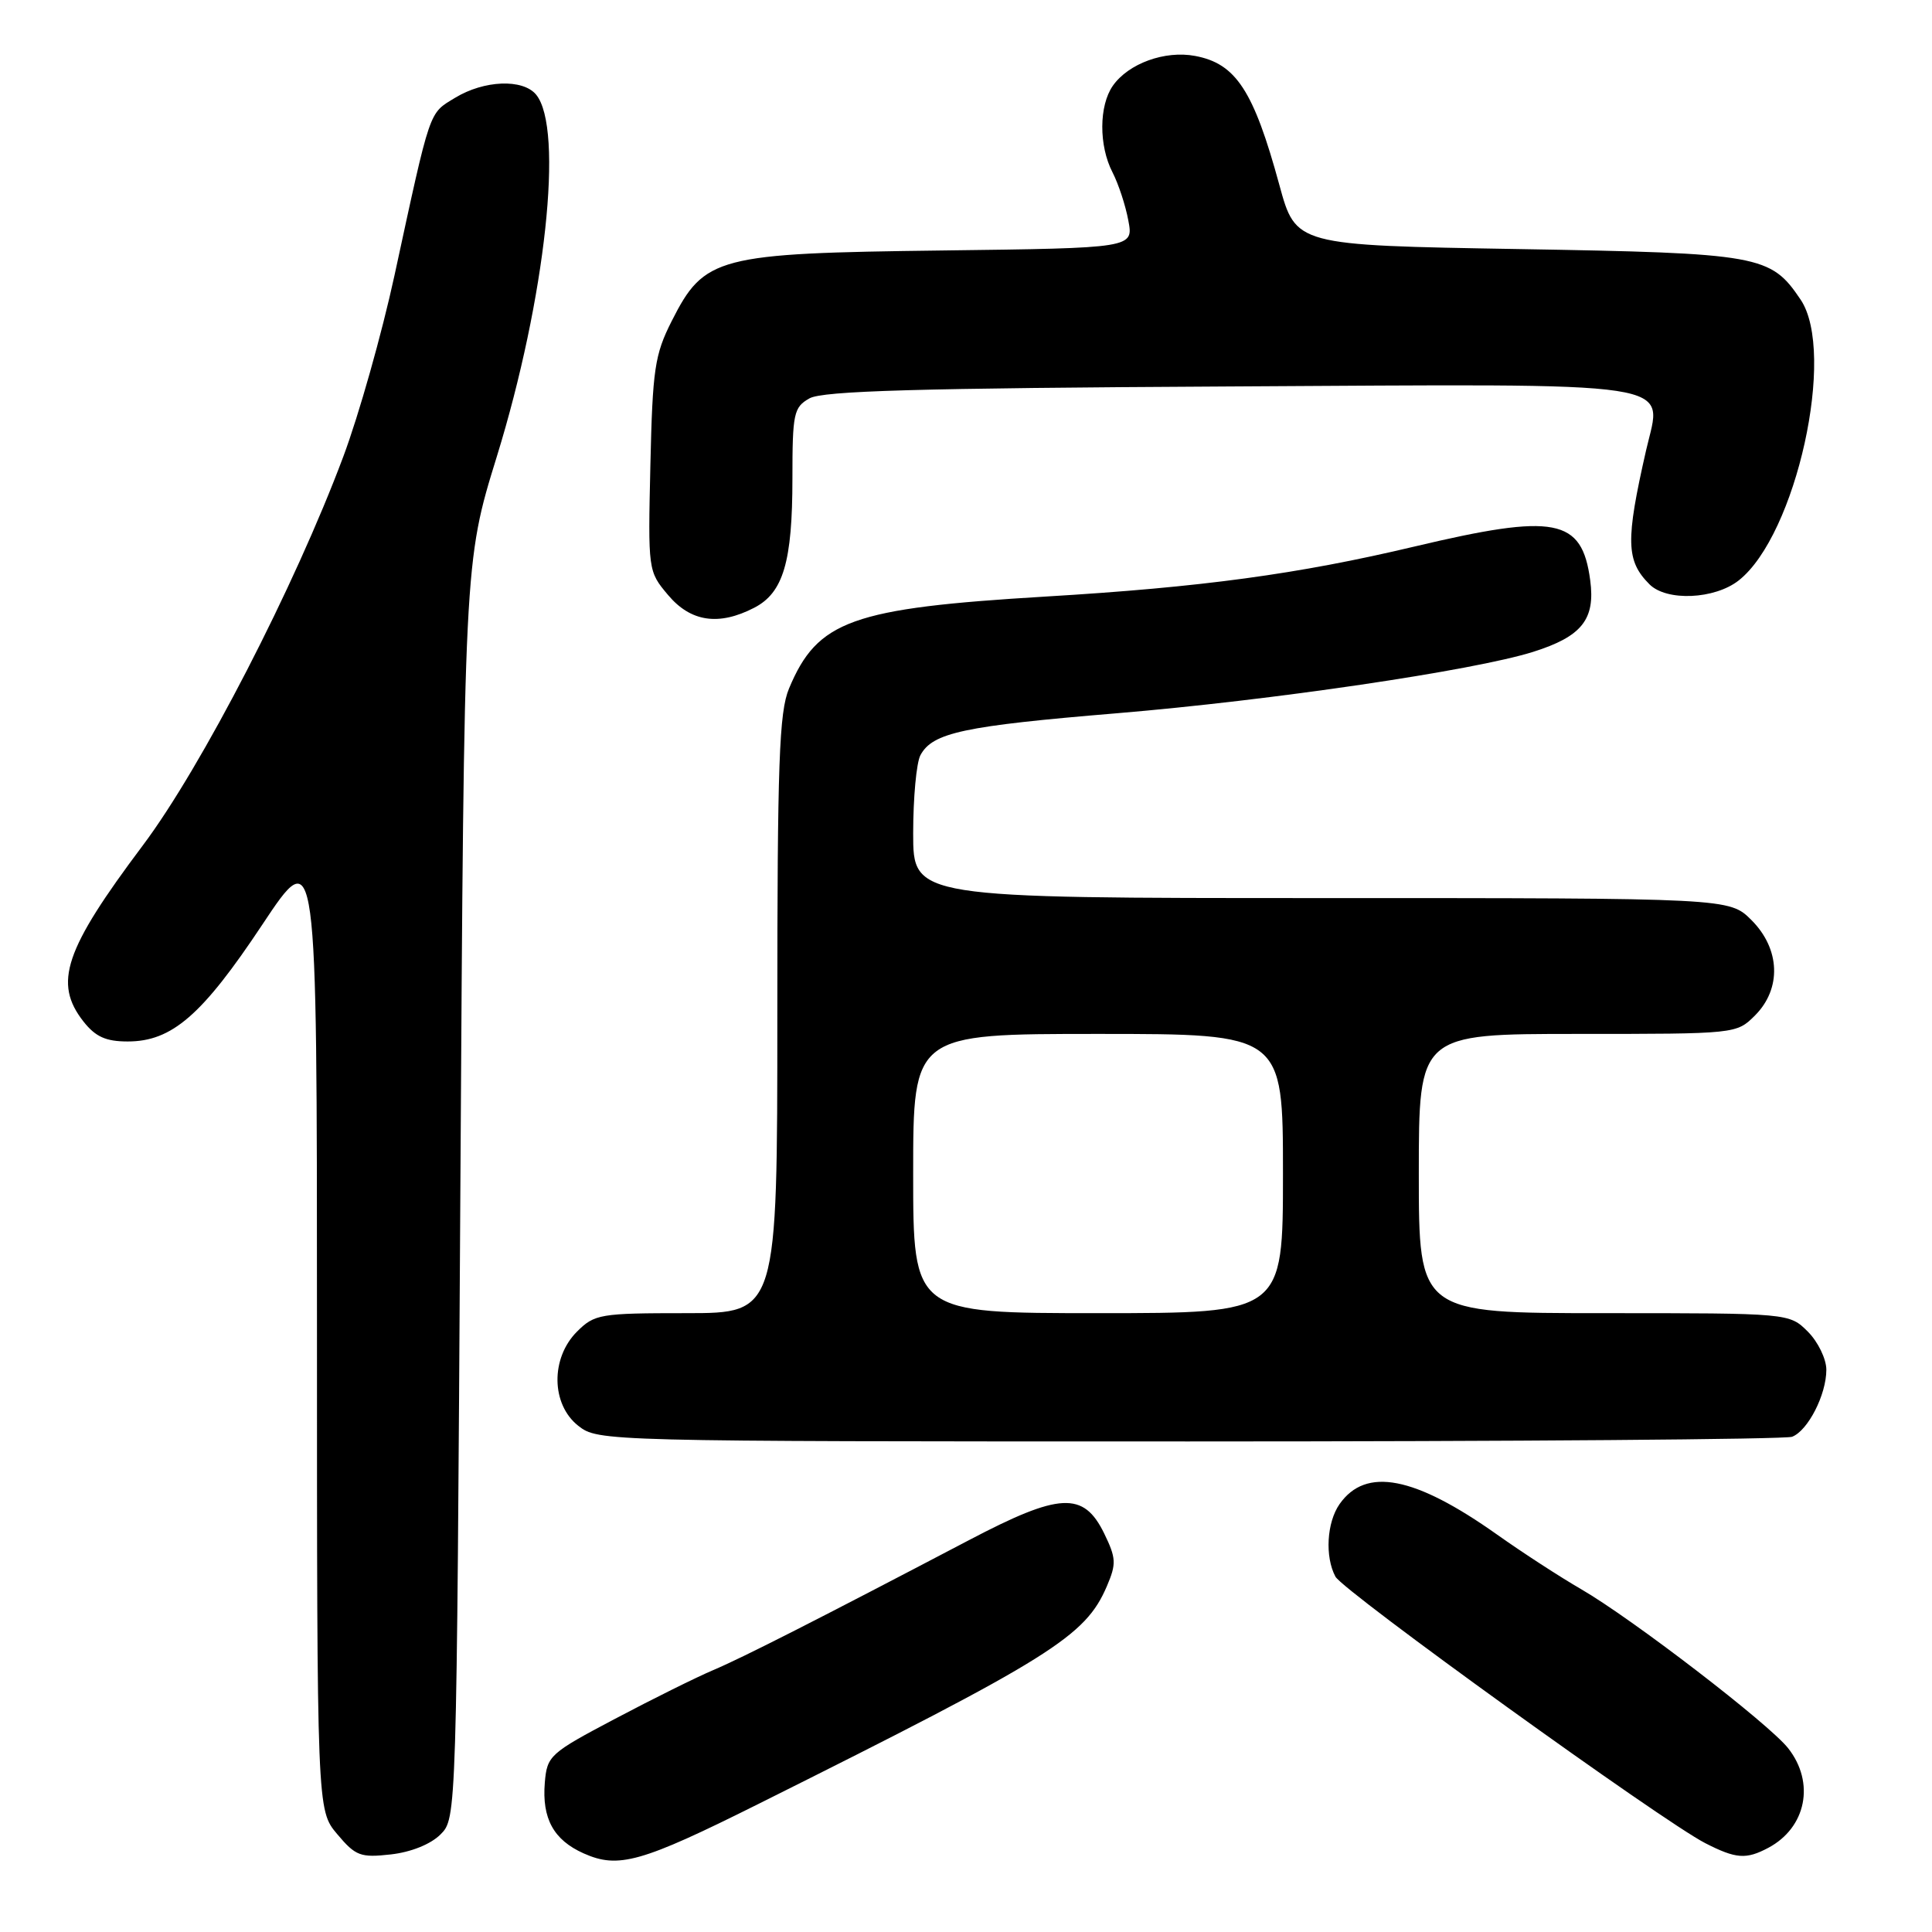 <?xml version="1.0" encoding="UTF-8" standalone="no"?>
<!DOCTYPE svg PUBLIC "-//W3C//DTD SVG 1.1//EN" "http://www.w3.org/Graphics/SVG/1.1/DTD/svg11.dtd" >
<svg xmlns="http://www.w3.org/2000/svg" xmlns:xlink="http://www.w3.org/1999/xlink" version="1.1" viewBox="0 0 256 256">
 <g >
 <path fill="currentColor"
d=" M 100.50 239.03 C 139.37 219.63 143.81 216.85 146.67 210.17 C 147.94 207.20 147.90 206.46 146.30 203.17 C 143.57 197.60 140.43 197.76 128.39 204.08 C 108.35 214.59 98.40 219.65 94.50 221.30 C 92.30 222.23 86.45 225.13 81.50 227.75 C 72.84 232.32 72.49 232.64 72.19 236.21 C 71.80 240.96 73.35 243.80 77.33 245.58 C 81.94 247.64 84.94 246.80 100.50 239.03 Z  M 58.36 243.08 C 60.50 240.95 60.50 240.95 61.00 157.72 C 61.50 74.50 61.50 74.50 65.83 60.50 C 72.29 39.56 74.74 17.01 71.03 12.53 C 69.27 10.42 64.14 10.62 60.30 12.96 C 56.79 15.10 57.11 14.15 52.27 36.50 C 50.60 44.20 47.55 55.00 45.49 60.50 C 39.05 77.72 26.72 101.63 18.94 112.00 C 8.53 125.87 7.05 130.25 11.07 135.37 C 12.66 137.38 14.03 138.00 16.92 138.00 C 22.78 138.00 26.78 134.53 34.75 122.53 C 42.00 111.62 42.00 111.62 42.00 175.73 C 42.00 239.85 42.00 239.85 44.68 243.03 C 47.12 245.93 47.76 246.17 51.79 245.72 C 54.46 245.42 57.07 244.37 58.36 243.08 Z  M 234.32 244.84 C 239.34 242.16 240.53 236.21 236.94 231.65 C 234.39 228.41 216.27 214.49 209.50 210.57 C 206.75 208.98 201.74 205.73 198.37 203.34 C 187.43 195.59 180.98 194.34 177.50 199.30 C 175.80 201.73 175.54 206.27 176.95 208.91 C 177.99 210.85 220.30 241.34 225.96 244.23 C 230.03 246.31 231.37 246.41 234.32 244.84 Z  M 237.46 190.38 C 239.56 189.57 242.00 184.81 242.00 181.50 C 242.00 180.08 240.90 177.80 239.55 176.45 C 237.09 174.00 237.09 174.00 212.55 174.00 C 188.00 174.00 188.00 174.00 188.00 155.50 C 188.00 137.00 188.00 137.00 209.05 137.00 C 230.06 137.00 230.09 137.00 232.55 134.55 C 236.09 131.00 235.90 125.74 232.08 121.92 C 229.15 119.00 229.15 119.00 175.08 119.00 C 121.00 119.00 121.00 119.00 121.00 110.43 C 121.00 105.72 121.43 101.06 121.96 100.07 C 123.56 97.08 127.66 96.20 148.00 94.51 C 168.48 92.80 195.28 88.85 203.13 86.38 C 209.60 84.34 211.41 82.08 210.71 76.88 C 209.61 68.66 206.10 67.99 187.42 72.42 C 172.00 76.08 159.25 77.81 138.51 79.05 C 112.85 80.59 108.31 82.22 104.55 91.23 C 103.24 94.36 103.00 101.05 103.00 134.47 C 103.00 174.00 103.00 174.00 90.95 174.00 C 79.50 174.00 78.79 174.12 76.45 176.45 C 72.94 179.97 73.02 186.09 76.63 188.93 C 79.25 190.98 79.87 191.00 157.55 191.00 C 200.61 191.00 236.56 190.72 237.46 190.38 Z  M 99.94 80.53 C 103.79 78.54 105.00 74.45 105.00 63.39 C 105.00 54.77 105.17 53.97 107.25 52.79 C 108.99 51.79 121.60 51.43 162.50 51.21 C 224.04 50.87 220.25 50.30 218.12 59.65 C 215.38 71.67 215.45 74.31 218.57 77.43 C 220.84 79.70 227.20 79.42 230.39 76.91 C 238.01 70.91 243.34 46.75 238.59 39.70 C 234.61 33.79 233.24 33.55 201.10 33.00 C 171.70 32.50 171.70 32.50 169.52 24.50 C 166.11 12.00 163.77 8.42 158.35 7.41 C 154.35 6.66 149.53 8.41 147.46 11.36 C 145.61 14.01 145.59 19.30 147.41 22.83 C 148.19 24.34 149.14 27.21 149.51 29.22 C 150.20 32.87 150.20 32.87 124.85 33.19 C 94.99 33.56 93.33 33.99 89.00 42.55 C 86.75 47.01 86.47 48.91 86.18 61.59 C 85.86 75.59 85.87 75.70 88.52 78.84 C 91.52 82.41 95.24 82.96 99.94 80.53 Z  M 121.00 155.50 C 121.00 137.00 121.00 137.00 145.50 137.00 C 170.00 137.00 170.00 137.00 170.00 155.50 C 170.00 174.00 170.00 174.00 145.50 174.00 C 121.00 174.00 121.00 174.00 121.00 155.50 Z "/>
</g>
</svg>